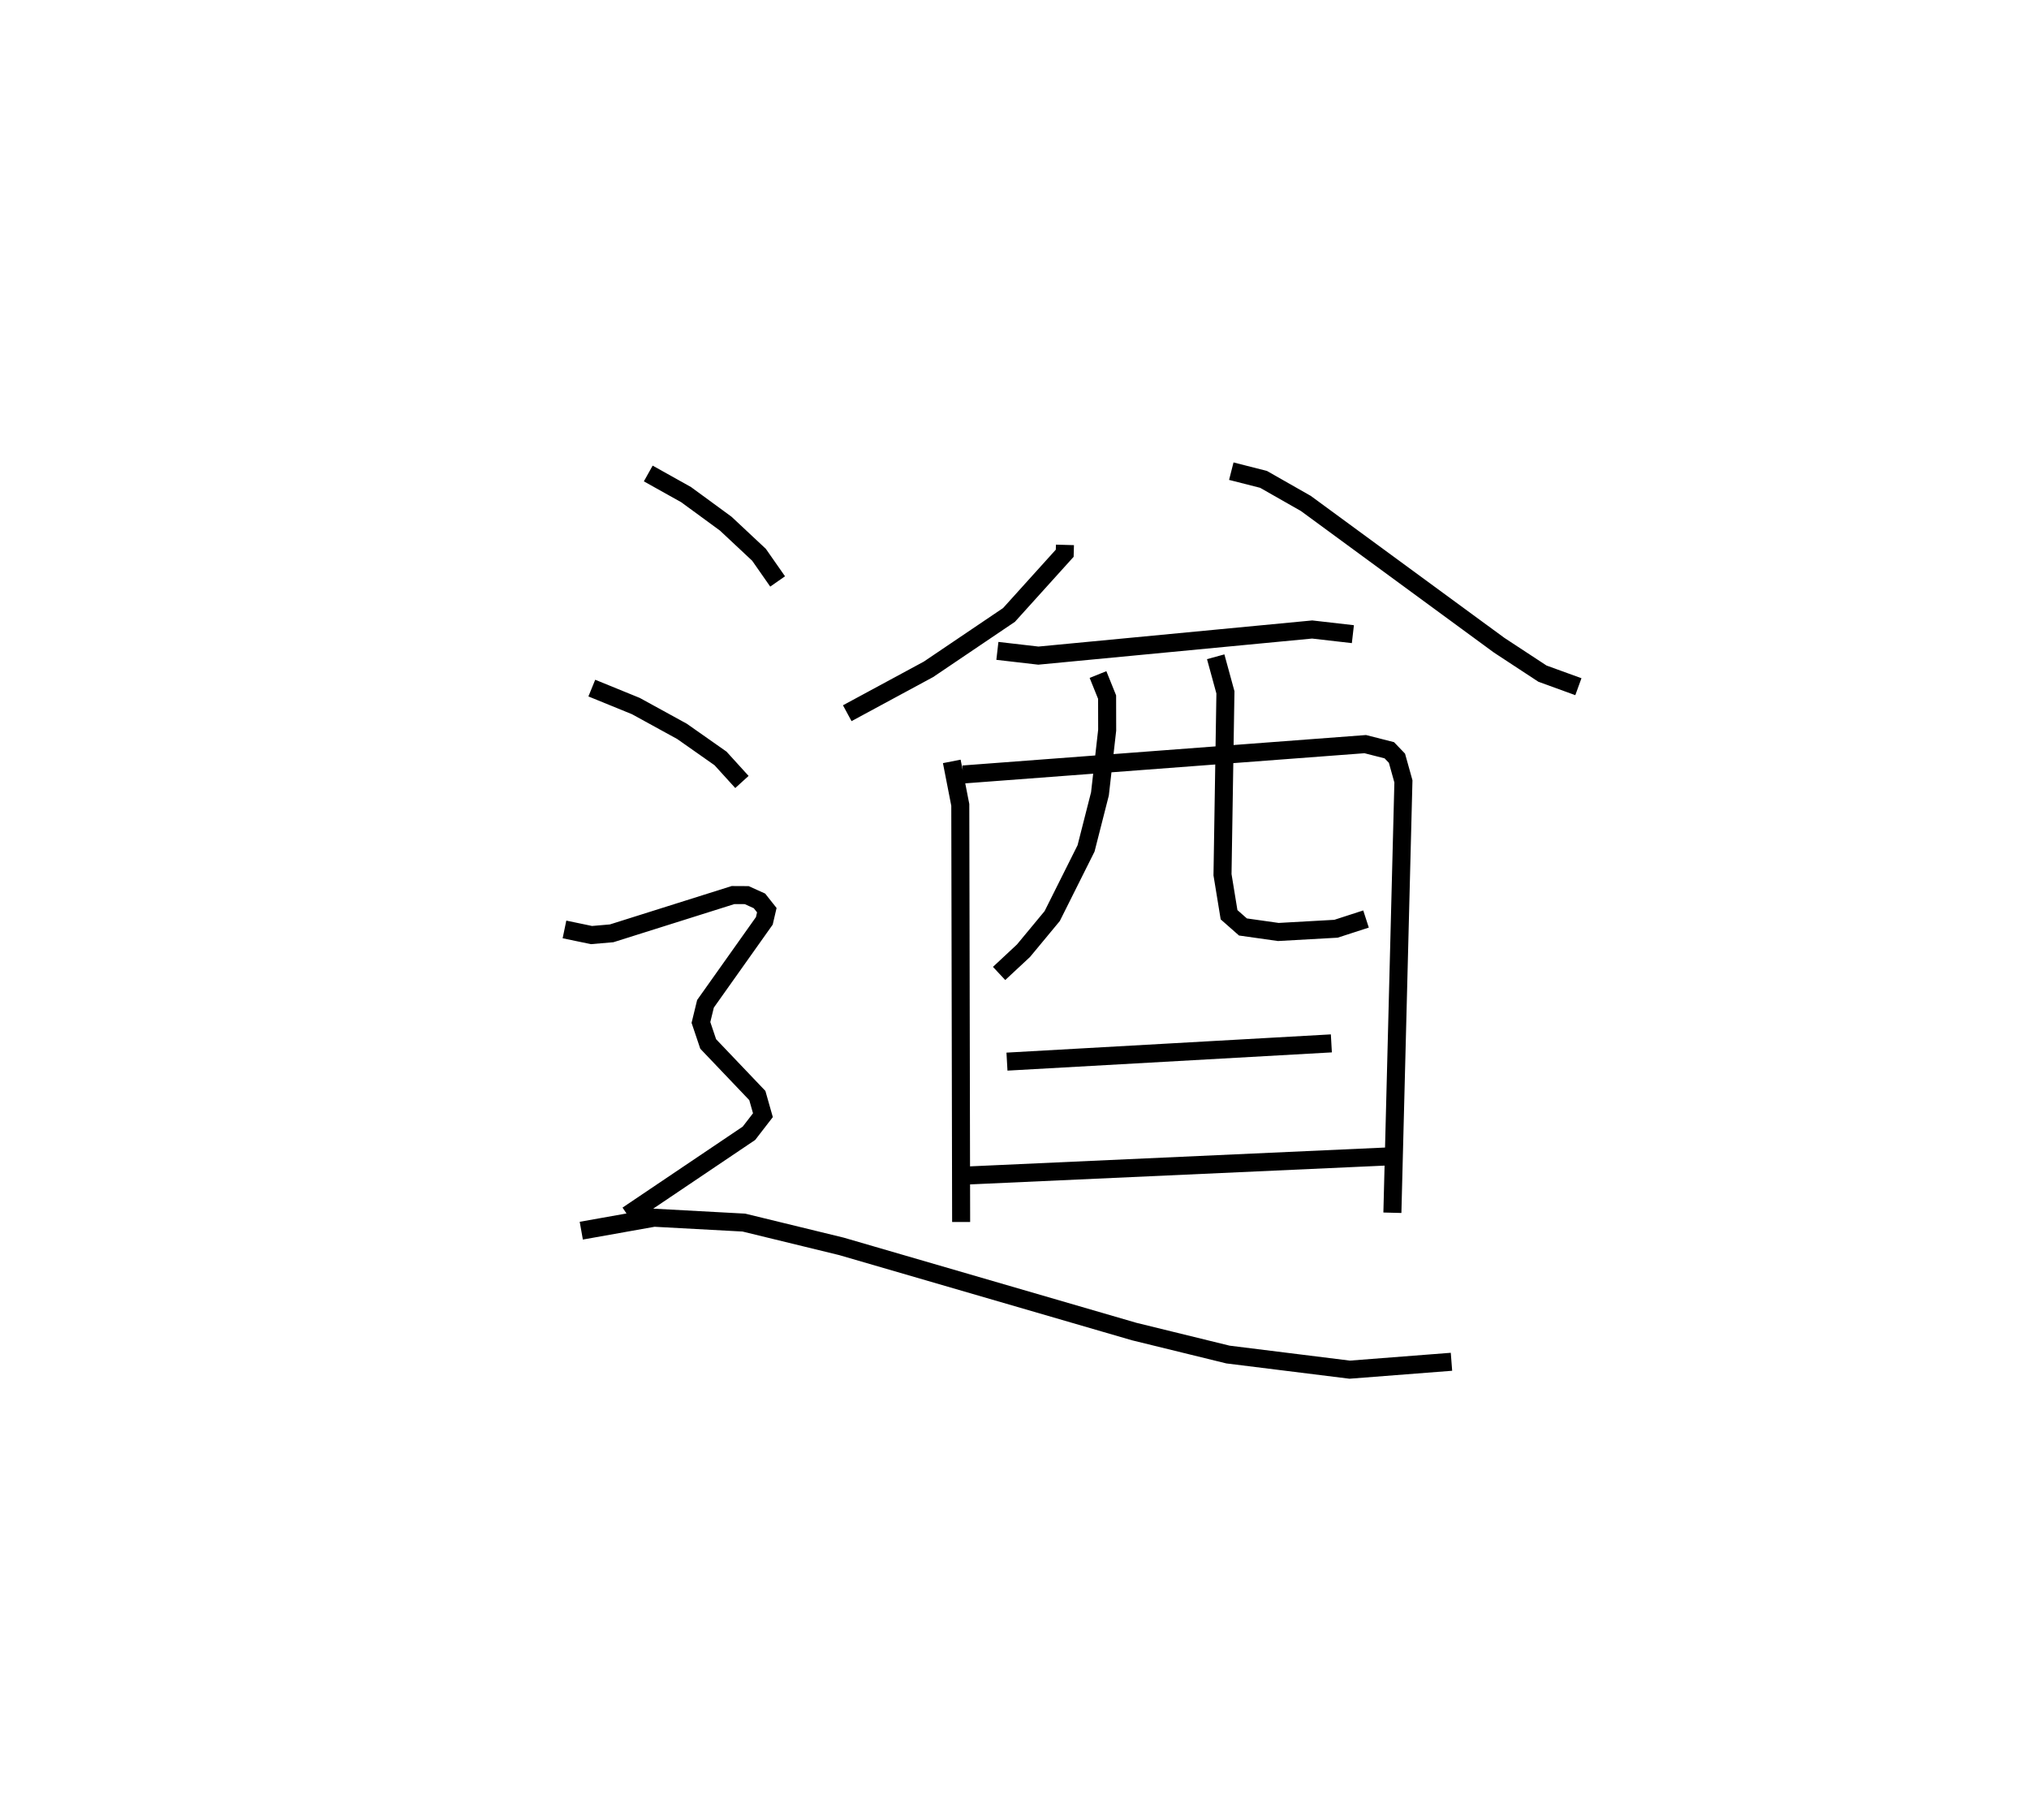 <?xml version="1.0" encoding="utf-8" ?>
<svg baseProfile="full" height="100.978" version="1.1" width="112.579" xmlns="http://www.w3.org/2000/svg" xmlns:ev="http://www.w3.org/2001/xml-events" xmlns:xlink="http://www.w3.org/1999/xlink"><defs /><rect fill="white" height="100.978" width="112.579" x="0" y="0" /><path d="M25,25 m0.0,0.0 m34.089,5.227 l-0.013,0.463 -3.091,3.422 l-4.467,3.017 -4.508,2.435 m21.309,-13.427 l1.788,0.455 2.348,1.336 l10.726,7.864 2.403,1.577 l1.993,0.724 m-32.237,-1.987 l2.274,0.263 15.192,-1.449 l2.259,0.259 m-22.255,7.058 l0.472,2.414 0.047,23.137 m0.105,-24.825 l22.317,-1.684 1.335,0.34 l0.425,0.443 0.358,1.284 l-0.612,23.929 m-16.334,-29.856 l0.505,1.252 0.004,1.833 l-0.401,3.535 -0.771,3.025 l-1.879,3.755 -1.592,1.92 l-1.354,1.262 m12.018,-17.568 l0.54,1.975 -0.162,10.115 l0.363,2.22 0.771,0.679 l1.963,0.278 3.199,-0.179 l1.667,-0.54 m-19.922,7.911 l17.999,-1.012 m-20.788,7.356 l23.872,-1.082 m-40.986,-37.888 l2.101,1.174 2.199,1.61 l1.845,1.726 1.033,1.479 m-10.31,5.916 l2.445,0.997 2.56,1.404 l2.137,1.501 1.187,1.306 m-9.846,8.18 l1.499,0.312 1.118,-0.096 l6.736,-2.123 0.759,0.004 l0.707,0.32 0.408,0.515 l-0.138,0.592 -3.265,4.602 l-0.252,1.034 0.402,1.193 l2.727,2.861 0.31,1.091 l-0.776,1.004 -6.734,4.536 m-2.568,0.866 l4.037,-0.719 4.984,0.27 l5.413,1.319 16.246,4.726 l5.202,1.275 6.753,0.839 l5.647,-0.438 " fill="none" stroke="black" stroke-width="1" /></svg>